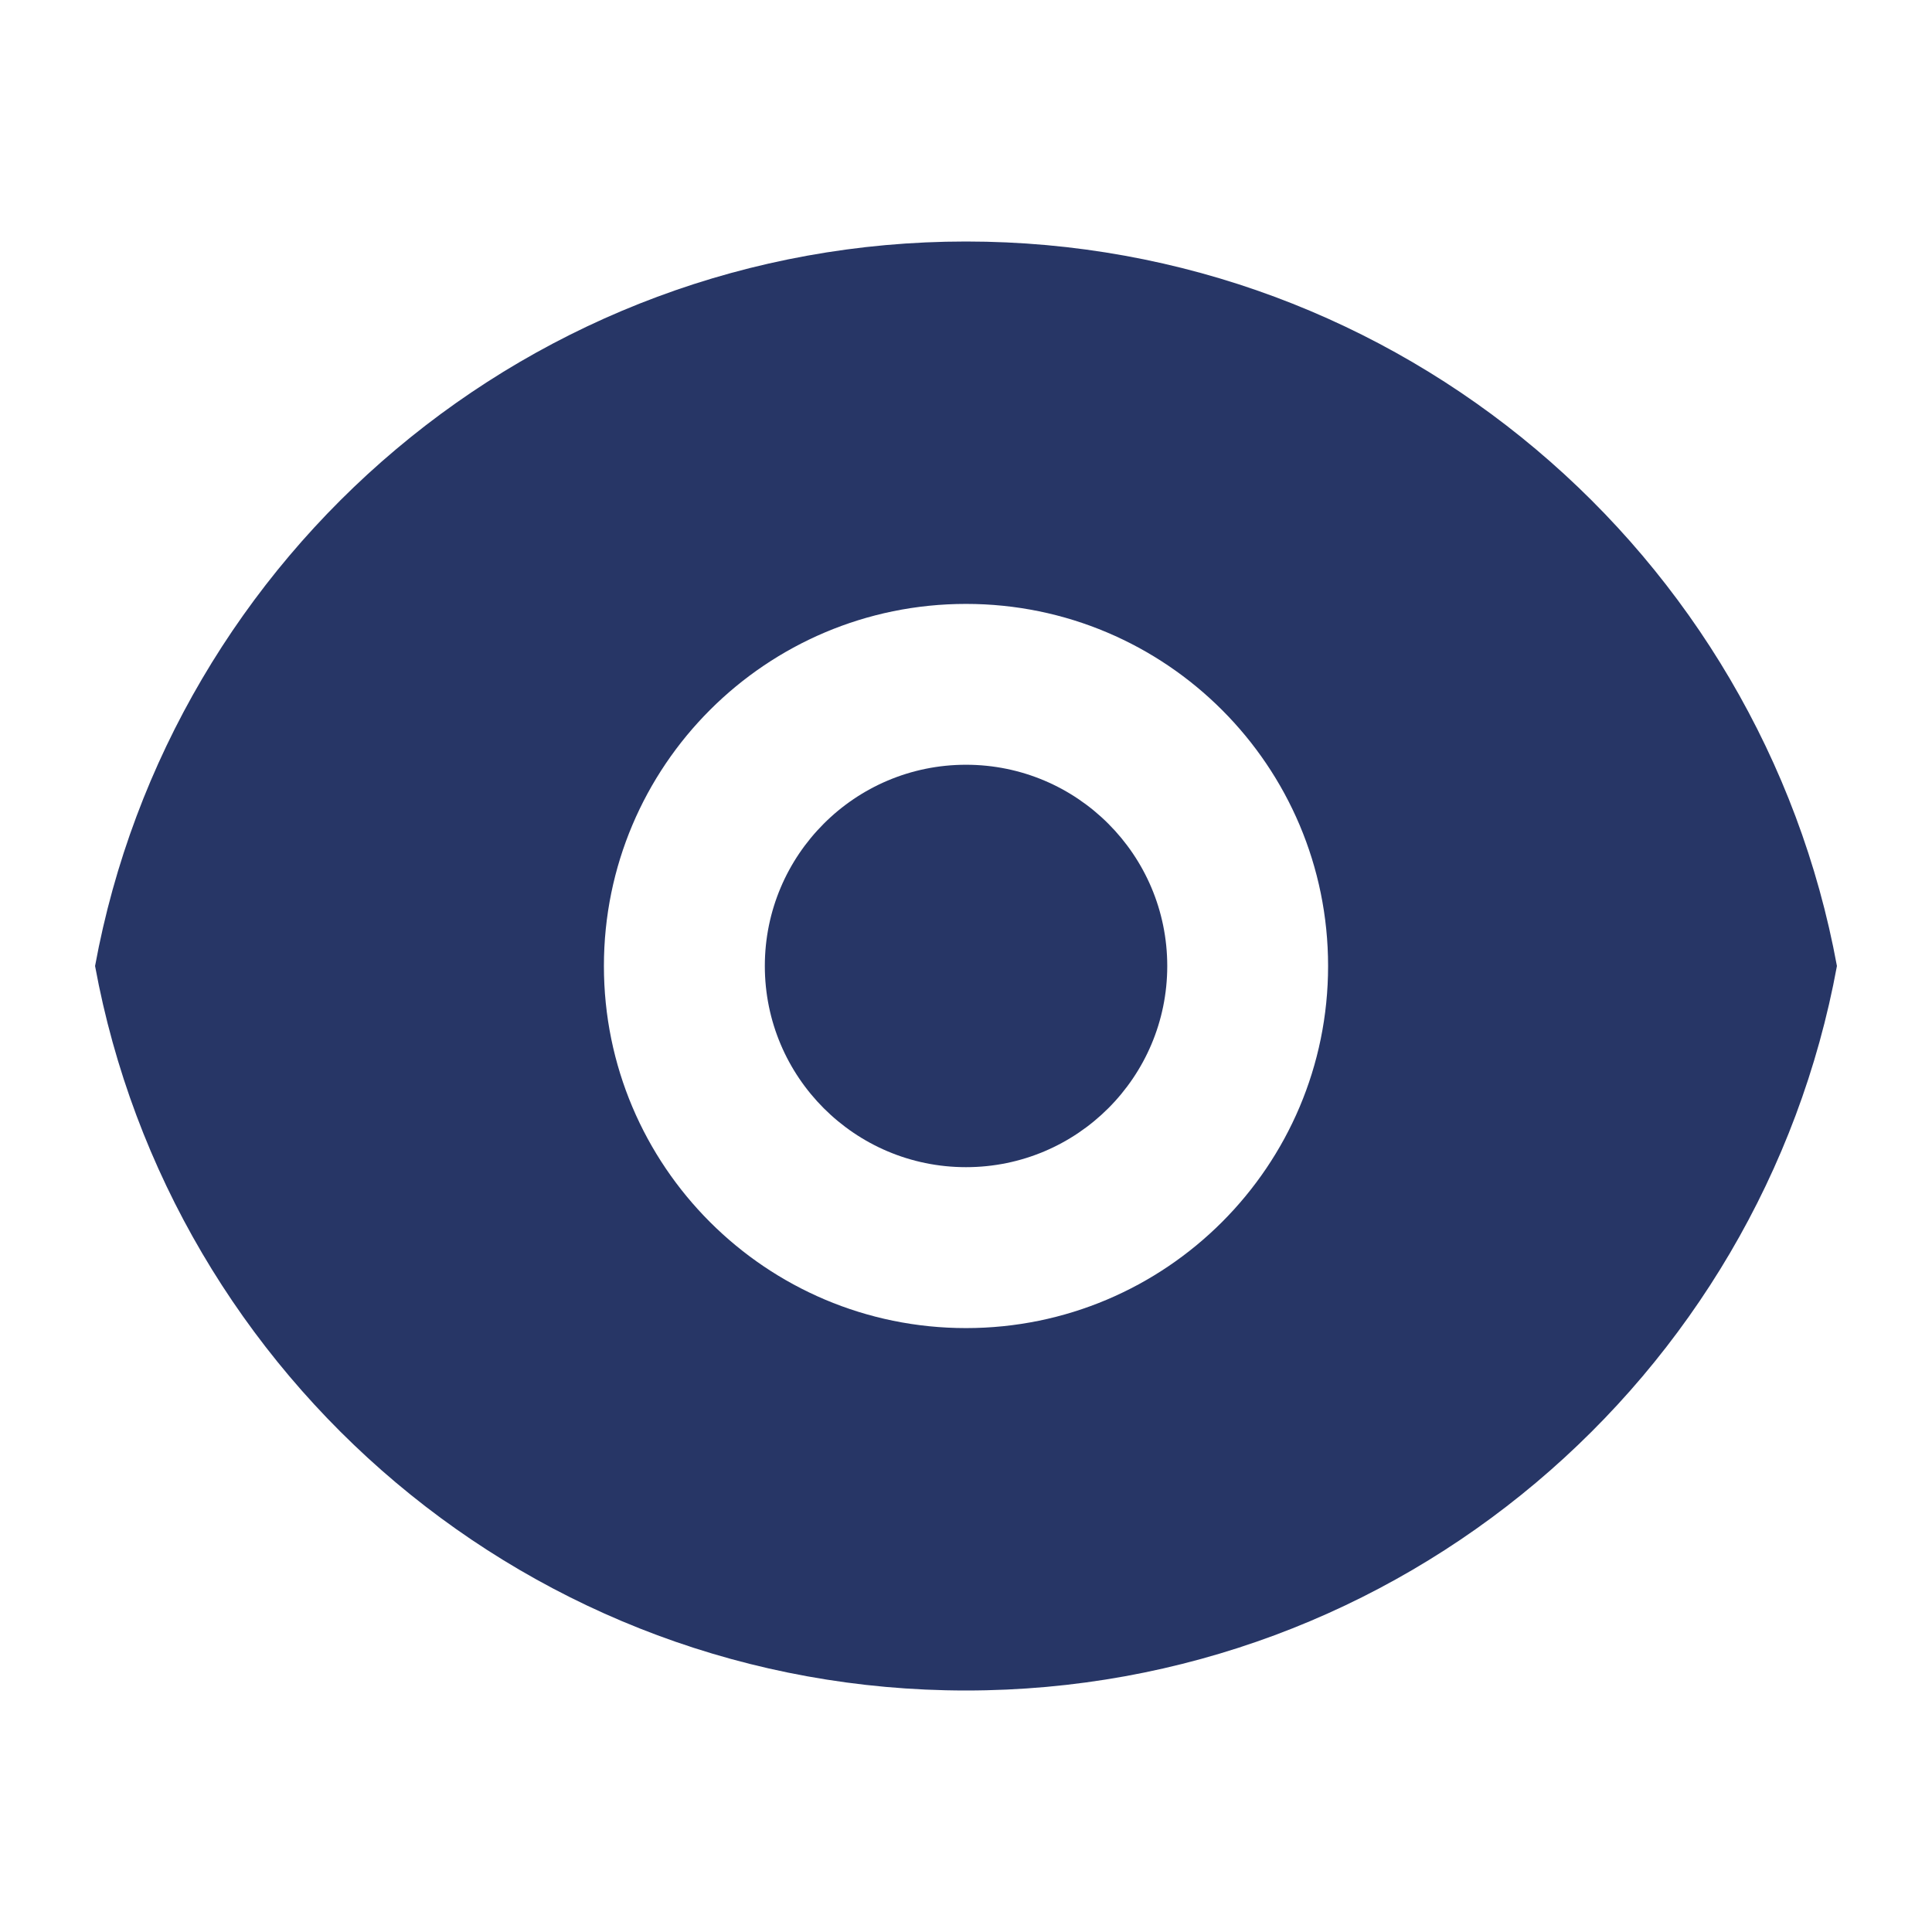 <svg width="24" height="24" viewBox="0 0 24 24" fill="none" xmlns="http://www.w3.org/2000/svg">
<path d="M12 14.499C13.381 14.499 14.5 13.38 14.5 12C14.5 10.62 13.381 9.5 12 9.5C10.62 9.5 9.501 10.62 9.501 12C9.501 13.38 10.62 14.499 12 14.499Z" fill="#273666"/>
<path d="M12 3C17.392 3 21.878 6.88 22.819 12C21.879 17.12 17.392 21 12 21C6.608 21 2.122 17.12 1.181 12C2.121 6.88 6.608 3 12 3ZM16.498 12C16.498 9.516 14.484 7.502 12 7.502C9.516 7.502 7.502 9.516 7.502 12C7.502 14.484 9.516 16.498 12 16.498C14.484 16.498 16.498 14.484 16.498 12Z" fill="#273666"/>
</svg>
